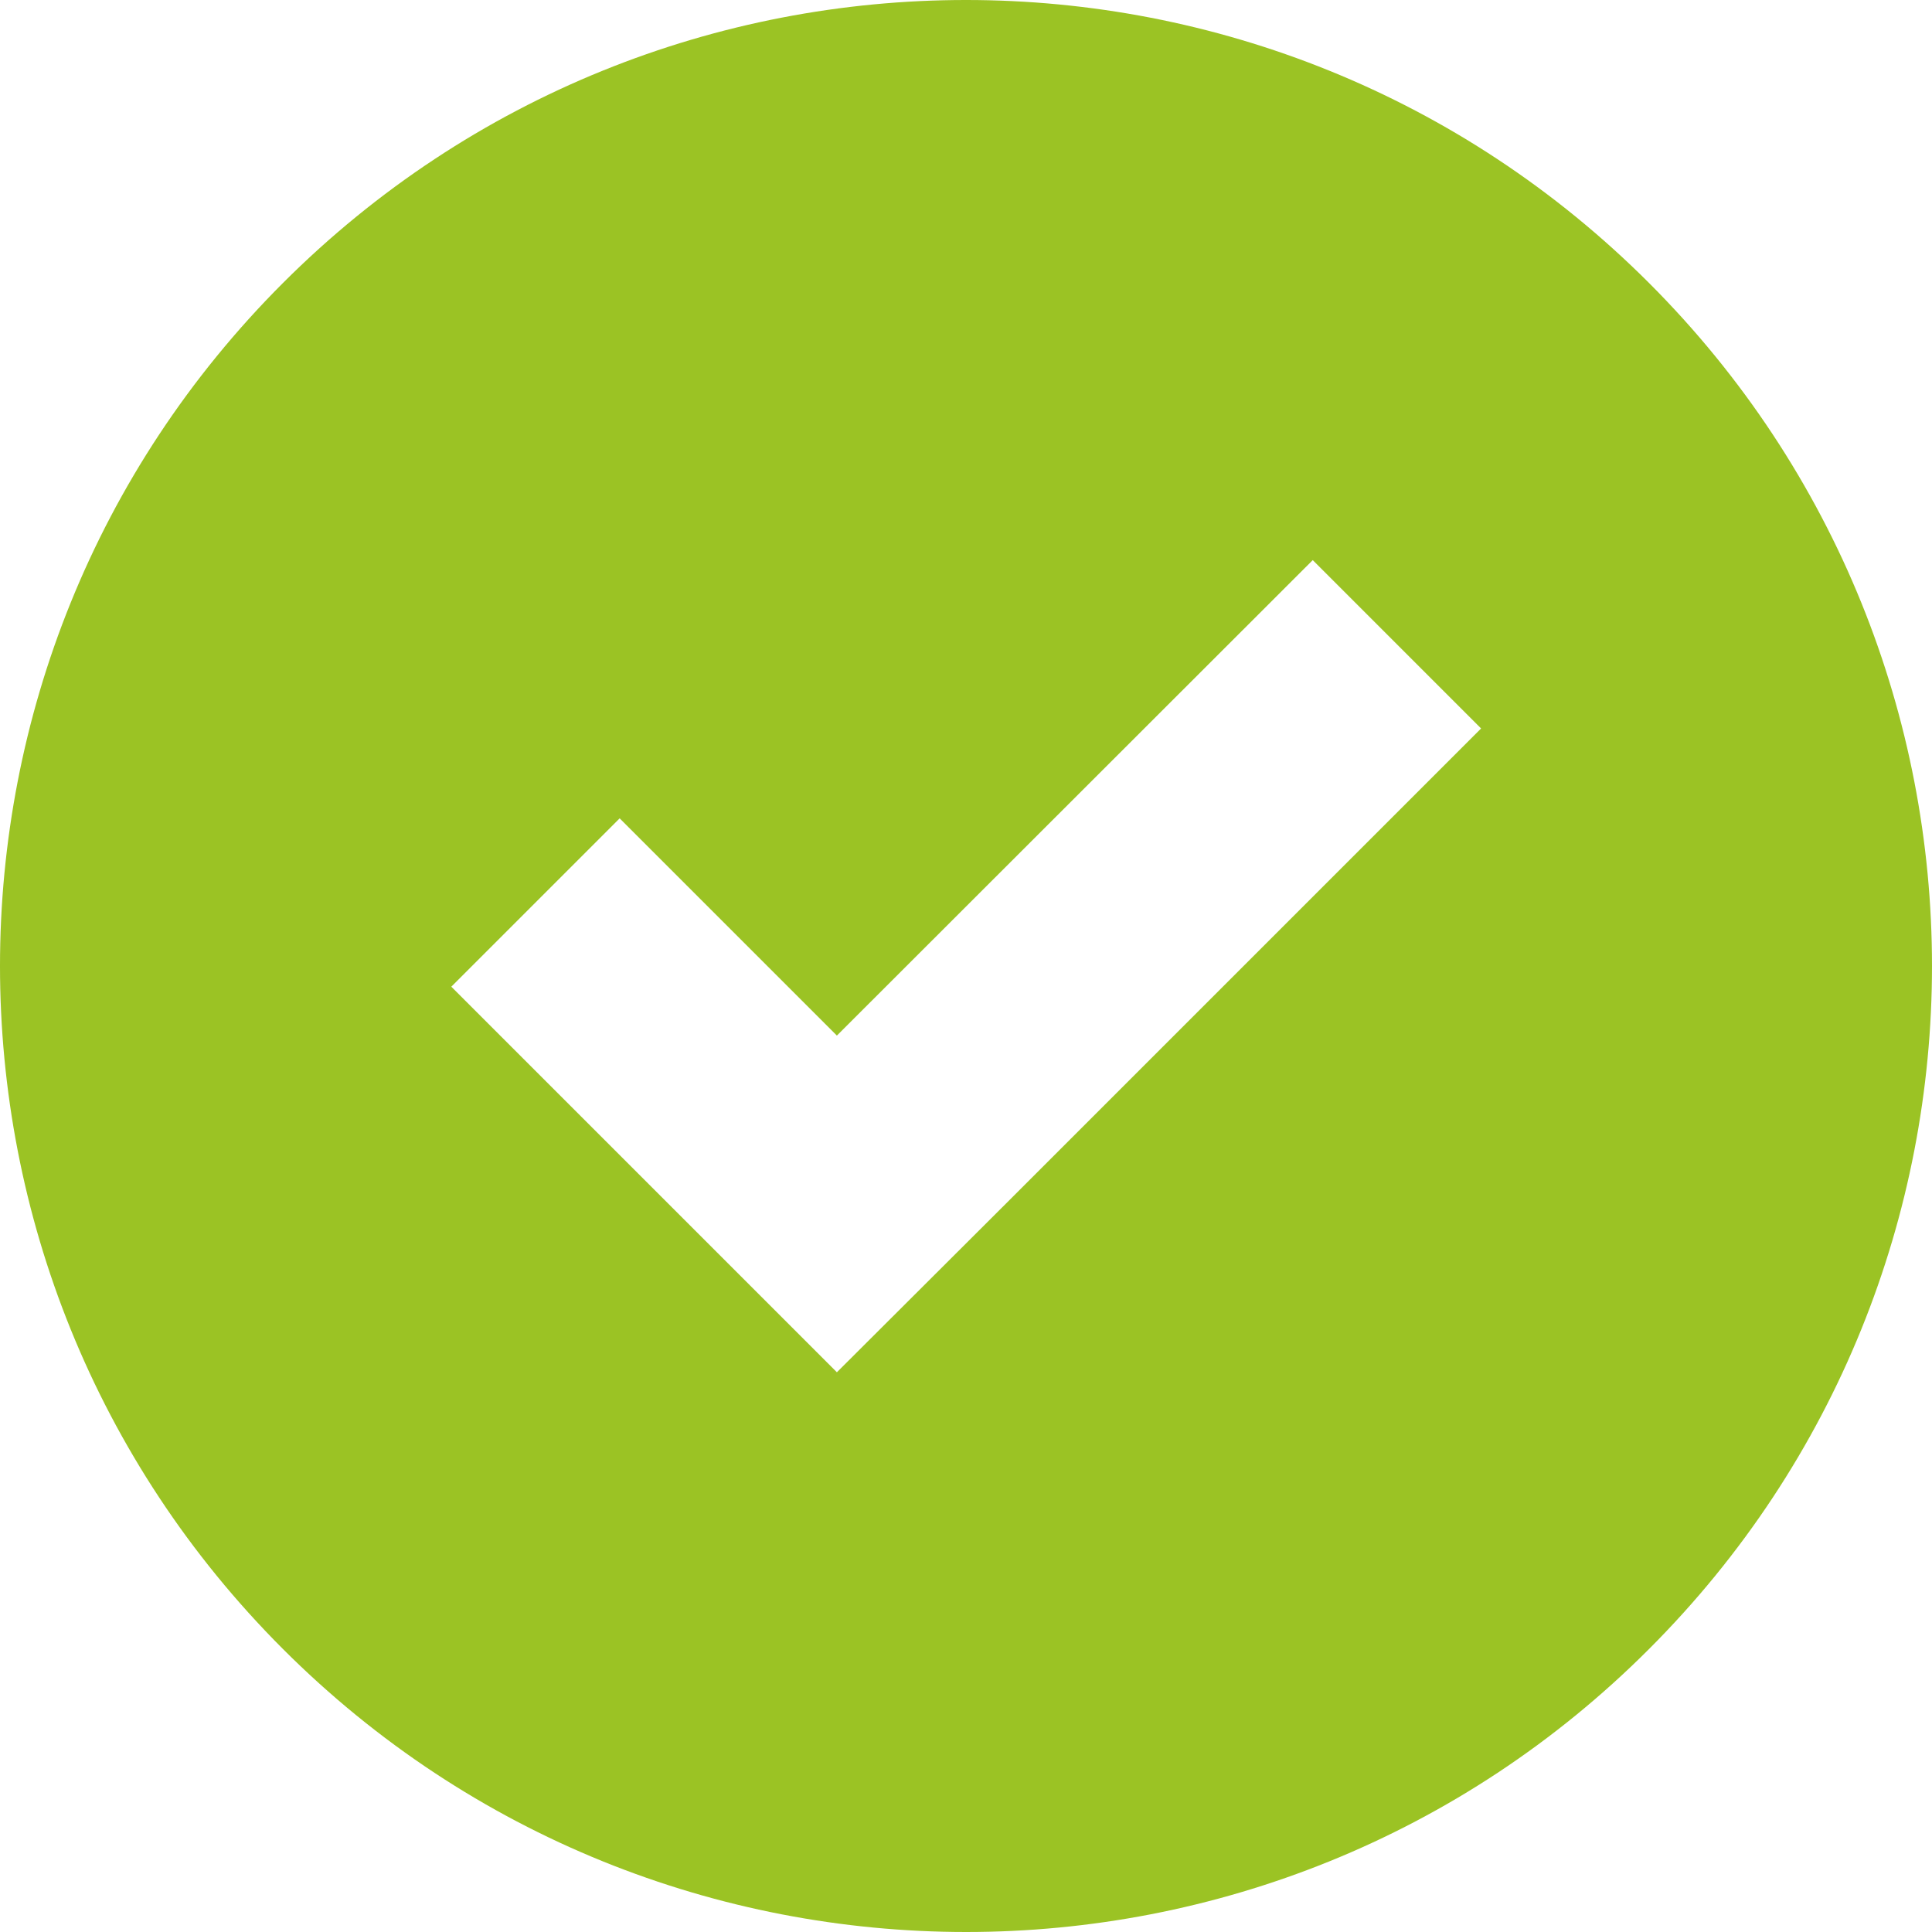 <svg width="243" height="243" viewBox="0 0 243 243" fill="none" xmlns="http://www.w3.org/2000/svg">
<path d="M207.409 207.409C254.864 159.955 254.864 83.046 207.409 35.591C159.955 -11.864 83.046 -11.864 35.591 35.591C-11.864 83.046 -11.864 159.955 35.591 207.409C83.046 254.864 160.004 254.864 207.409 207.409ZM77.938 102.93L105.26 130.252L165.112 70.45L186.285 91.624L126.483 151.426L105.26 172.599L84.087 151.426L56.764 124.103L77.938 102.93Z" fill="#9BC324"/>
</svg>
